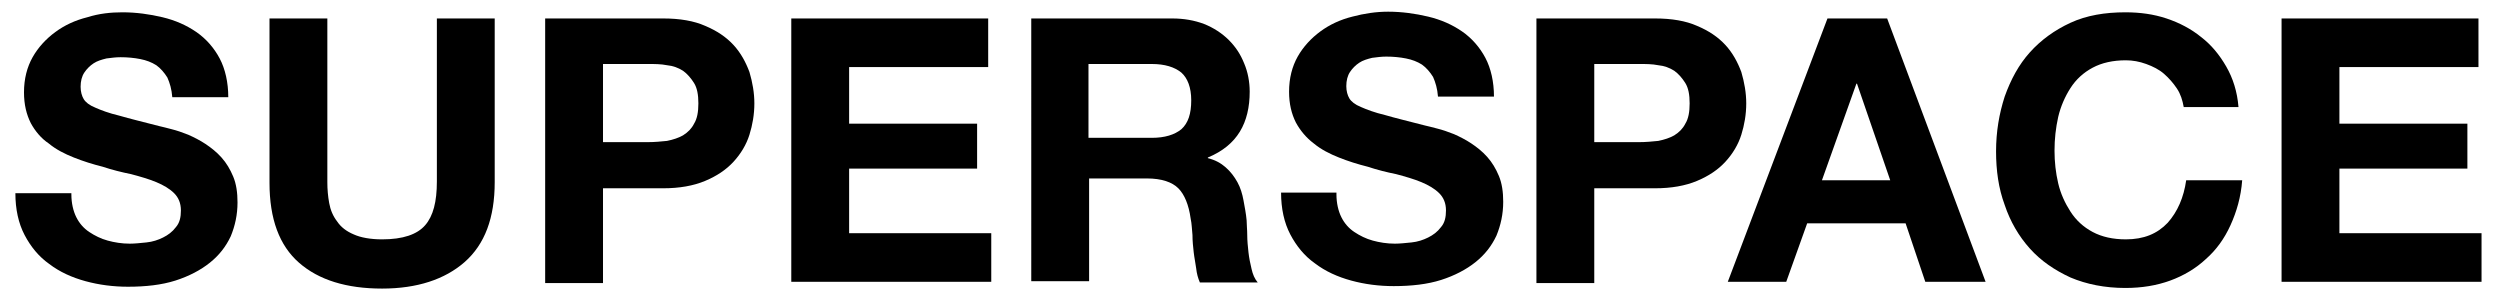 <?xml version="1.0" encoding="utf-8"?>
<svg version="1.1" id="Layer_1" xmlns="http://www.w3.org/2000/svg" xmlns:xlink="http://www.w3.org/1999/xlink" x="0px" y="0px"
	 viewBox="0 0 406.3 47.8" enable-background="new 0 0 406.3 47.8" xml:space="preserve">
<g>
	<path d="M11.6,31.6c0,1.4,0.3,2.7,0.8,3.7c0.5,1,1.2,1.8,2.1,2.4c0.9,0.6,1.9,1.1,3,1.4c1.1,0.3,2.3,0.5,3.6,0.5
		c0.8,0,1.7-0.1,2.7-0.2c1-0.1,1.9-0.4,2.7-0.8c0.8-0.4,1.5-0.9,2.1-1.7c0.6-0.7,0.8-1.6,0.8-2.7c0-1.2-0.4-2.1-1.1-2.8
		c-0.7-0.7-1.7-1.3-2.9-1.8c-1.2-0.5-2.6-0.9-4.1-1.3c-1.5-0.3-3.1-0.7-4.6-1.2c-1.6-0.4-3.2-0.9-4.7-1.5c-1.5-0.6-2.9-1.3-4.1-2.3
		C6.7,22.5,5.7,21.3,5,20c-0.7-1.4-1.1-3-1.1-5c0-2.2,0.5-4.1,1.4-5.7c0.9-1.6,2.2-3,3.7-4.1c1.5-1.1,3.2-1.9,5.2-2.4
		C16.1,2.2,18,2,19.9,2c2.2,0,4.4,0.3,6.5,0.8c2.1,0.5,3.9,1.3,5.5,2.4c1.6,1.1,2.9,2.6,3.8,4.3c0.9,1.7,1.4,3.9,1.4,6.3h-9.1
		c-0.1-1.3-0.4-2.3-0.8-3.2c-0.5-0.8-1.1-1.5-1.8-2c-0.8-0.5-1.6-0.8-2.6-1c-1-0.2-2.1-0.3-3.2-0.3c-0.8,0-1.5,0.1-2.3,0.2
		c-0.8,0.2-1.5,0.4-2.1,0.8c-0.6,0.4-1.1,0.9-1.5,1.5c-0.4,0.6-0.6,1.4-0.6,2.3c0,0.8,0.2,1.5,0.5,2c0.3,0.5,0.9,1,1.9,1.4
		c0.9,0.4,2.2,0.9,3.9,1.3c1.7,0.5,3.8,1,6.5,1.7c0.5,0.1,1.2,0.3,2,0.5c0.8,0.2,1.7,0.5,2.7,0.9c0.9,0.4,1.9,0.9,2.8,1.5
		c0.9,0.6,1.8,1.3,2.6,2.2c0.8,0.9,1.4,1.9,1.9,3.1c0.5,1.2,0.7,2.6,0.7,4.2c0,2-0.4,3.8-1.1,5.5c-0.8,1.7-1.9,3.1-3.4,4.3
		c-1.5,1.2-3.4,2.2-5.6,2.9c-2.2,0.7-4.8,1-7.7,1c-2.4,0-4.7-0.3-6.9-0.9c-2.2-0.6-4.2-1.5-5.9-2.8c-1.7-1.2-3-2.8-4-4.7
		s-1.5-4.2-1.5-6.8H11.6z"/>
	<path d="M80.4,29.6c0,5.8-1.6,10.1-4.9,13c-3.2,2.8-7.7,4.3-13.4,4.3c-5.8,0-10.3-1.4-13.5-4.2s-4.8-7.1-4.8-13V3h9.4v26.6
		c0,1.2,0.1,2.3,0.3,3.4c0.2,1.1,0.6,2.1,1.3,3c0.6,0.9,1.5,1.6,2.7,2.1c1.1,0.5,2.7,0.8,4.6,0.8c3.4,0,5.7-0.8,7-2.3
		c1.3-1.5,1.9-3.8,1.9-7.1V3h9.4V29.6z"/>
	<path d="M88.5,3h19.3c2.7,0,5,0.4,6.8,1.2c1.9,0.8,3.4,1.8,4.6,3.1c1.2,1.3,2,2.8,2.6,4.4c0.5,1.7,0.8,3.4,0.8,5.1
		c0,1.8-0.3,3.5-0.8,5.1c-0.5,1.6-1.4,3.1-2.6,4.4c-1.2,1.3-2.7,2.3-4.6,3.1c-1.9,0.8-4.2,1.2-6.8,1.2H98v15.4h-9.4V3z M98,23.1h7.3
		c1.1,0,2.1-0.1,3.1-0.2c1-0.2,1.9-0.5,2.6-0.9c0.8-0.5,1.4-1.1,1.8-1.9c0.5-0.8,0.7-1.9,0.7-3.3c0-1.4-0.2-2.5-0.7-3.3
		c-0.5-0.8-1.1-1.5-1.8-2c-0.8-0.5-1.6-0.8-2.6-0.9c-1-0.2-2-0.2-3.1-0.2H98V23.1z"/>
	<path d="M128.6,3h32v7.9H138v9.2h20.8v7.3H138v10.5h23.1v7.9h-32.5V3z"/>
	<path d="M167.4,3h23.1c1.9,0,3.6,0.3,5.2,0.9c1.5,0.6,2.9,1.5,4,2.6c1.1,1.1,1.9,2.3,2.5,3.8c0.6,1.4,0.9,3,0.9,4.6
		c0,2.5-0.5,4.7-1.6,6.5c-1.1,1.8-2.8,3.2-5.2,4.2v0.1c1.2,0.3,2.1,0.8,2.9,1.5c0.8,0.7,1.4,1.5,1.9,2.4c0.5,0.9,0.8,1.9,1,3
		c0.2,1.1,0.4,2.1,0.5,3.2c0,0.7,0.1,1.5,0.1,2.4c0,0.9,0.1,1.9,0.2,2.8c0.1,0.9,0.3,1.9,0.5,2.7c0.2,0.9,0.5,1.6,1,2.2h-9.4
		c-0.3-0.7-0.5-1.4-0.6-2.3c-0.1-0.8-0.3-1.7-0.4-2.6c-0.1-0.9-0.2-1.8-0.2-2.8c-0.1-0.9-0.1-1.8-0.3-2.7c-0.3-2.2-1-3.9-2-4.9
		c-1-1-2.7-1.6-5.1-1.6h-9.4v16.7h-9.4V3z M176.9,22.4h10.3c2.1,0,3.7-0.5,4.8-1.4c1.1-1,1.6-2.5,1.6-4.7c0-2.1-0.6-3.6-1.6-4.5
		c-1.1-0.9-2.7-1.4-4.8-1.4h-10.3V22.4z"/>
	<path d="M217.2,31.6c0,1.4,0.3,2.7,0.8,3.7c0.5,1,1.2,1.8,2.1,2.4c0.9,0.6,1.9,1.1,3,1.4c1.1,0.3,2.3,0.5,3.6,0.5
		c0.8,0,1.7-0.1,2.7-0.2c1-0.1,1.9-0.4,2.7-0.8c0.8-0.4,1.5-0.9,2.1-1.7c0.6-0.7,0.8-1.6,0.8-2.7c0-1.2-0.4-2.1-1.1-2.8
		c-0.7-0.7-1.7-1.3-2.9-1.8c-1.2-0.5-2.6-0.9-4.1-1.3c-1.5-0.3-3.1-0.7-4.6-1.2c-1.6-0.4-3.2-0.9-4.7-1.5c-1.5-0.6-2.9-1.3-4.1-2.3
		c-1.2-0.9-2.2-2.1-2.9-3.4c-0.7-1.4-1.1-3-1.1-5c0-2.2,0.5-4.1,1.4-5.7c0.9-1.6,2.2-3,3.7-4.1c1.5-1.1,3.2-1.9,5.2-2.4
		c1.9-0.5,3.8-0.8,5.8-0.8c2.2,0,4.4,0.3,6.5,0.8c2.1,0.5,3.9,1.3,5.5,2.4c1.6,1.1,2.9,2.6,3.8,4.3c0.9,1.7,1.4,3.9,1.4,6.3h-9.1
		c-0.1-1.3-0.4-2.3-0.8-3.2c-0.5-0.8-1.1-1.5-1.8-2c-0.8-0.5-1.6-0.8-2.6-1c-1-0.2-2.1-0.3-3.2-0.3c-0.8,0-1.5,0.1-2.3,0.2
		c-0.8,0.2-1.5,0.4-2.1,0.8c-0.6,0.4-1.1,0.9-1.5,1.5c-0.4,0.6-0.6,1.4-0.6,2.3c0,0.8,0.2,1.5,0.5,2c0.3,0.5,0.9,1,1.9,1.4
		c0.9,0.4,2.2,0.9,3.9,1.3c1.7,0.5,3.8,1,6.5,1.7c0.5,0.1,1.2,0.3,2,0.5c0.8,0.2,1.7,0.5,2.7,0.9c0.9,0.4,1.9,0.9,2.8,1.5
		c0.9,0.6,1.8,1.3,2.6,2.2c0.8,0.9,1.4,1.9,1.9,3.1c0.5,1.2,0.7,2.6,0.7,4.2c0,2-0.4,3.8-1.1,5.5c-0.8,1.7-1.9,3.1-3.4,4.3
		c-1.5,1.2-3.4,2.2-5.6,2.9c-2.2,0.7-4.8,1-7.7,1c-2.4,0-4.7-0.3-6.9-0.9c-2.2-0.6-4.2-1.5-5.9-2.8c-1.7-1.2-3-2.8-4-4.7
		s-1.5-4.2-1.5-6.8H217.2z"/>
	<path d="M249.7,3H269c2.7,0,5,0.4,6.8,1.2c1.9,0.8,3.4,1.8,4.6,3.1c1.2,1.3,2,2.8,2.6,4.4c0.5,1.7,0.8,3.4,0.8,5.1
		c0,1.8-0.3,3.5-0.8,5.1c-0.5,1.6-1.4,3.1-2.6,4.4c-1.2,1.3-2.7,2.3-4.6,3.1c-1.9,0.8-4.2,1.2-6.8,1.2h-9.9v15.4h-9.4V3z
		 M259.1,23.1h7.3c1.1,0,2.1-0.1,3.1-0.2c1-0.2,1.9-0.5,2.6-0.9c0.8-0.5,1.4-1.1,1.8-1.9c0.5-0.8,0.7-1.9,0.7-3.3
		c0-1.4-0.2-2.5-0.7-3.3c-0.5-0.8-1.1-1.5-1.8-2c-0.8-0.5-1.6-0.8-2.6-0.9c-1-0.2-2-0.2-3.1-0.2h-7.3V23.1z"/>
	<path d="M297,3h9.7l16,42.8h-9.8l-3.2-9.5h-16l-3.4,9.5h-9.5L297,3z M296.1,29.3h11.1l-5.4-15.7h-0.1L296.1,29.3z"/>
	<path d="M354.9,17.4c-0.2-1.1-0.5-2.1-1.1-3c-0.6-0.9-1.3-1.7-2.1-2.4c-0.8-0.7-1.8-1.2-2.9-1.6c-1.1-0.4-2.2-0.6-3.3-0.6
		c-2.1,0-3.9,0.4-5.4,1.2c-1.5,0.8-2.7,1.9-3.6,3.3c-0.9,1.4-1.6,3-2,4.7c-0.4,1.8-0.6,3.6-0.6,5.5c0,1.8,0.2,3.6,0.6,5.3
		c0.4,1.7,1.1,3.2,2,4.6c0.9,1.4,2.1,2.5,3.6,3.3c1.5,0.8,3.3,1.2,5.4,1.2c2.9,0,5.1-0.9,6.8-2.7c1.6-1.8,2.6-4.1,3-6.9h9.1
		c-0.2,2.7-0.9,5.1-1.9,7.3c-1,2.2-2.3,4-4,5.5c-1.6,1.5-3.6,2.7-5.8,3.5c-2.2,0.8-4.6,1.2-7.3,1.2c-3.3,0-6.3-0.6-8.9-1.7
		c-2.6-1.2-4.8-2.7-6.6-4.7c-1.8-2-3.2-4.4-4.1-7.1c-1-2.7-1.4-5.6-1.4-8.7c0-3.2,0.5-6.1,1.4-8.9c1-2.8,2.3-5.2,4.1-7.2
		c1.8-2,4-3.6,6.6-4.8c2.6-1.2,5.6-1.7,8.9-1.7c2.4,0,4.6,0.3,6.7,1c2.1,0.7,4,1.7,5.6,3c1.7,1.3,3,2.9,4.1,4.8
		c1.1,1.9,1.8,4.1,2,6.6H354.9z"/>
	<path d="M370.8,3h32v7.9h-22.6v9.2H401v7.3h-20.8v10.5h23.1v7.9h-32.5V3z"/>
</g>
</svg>
